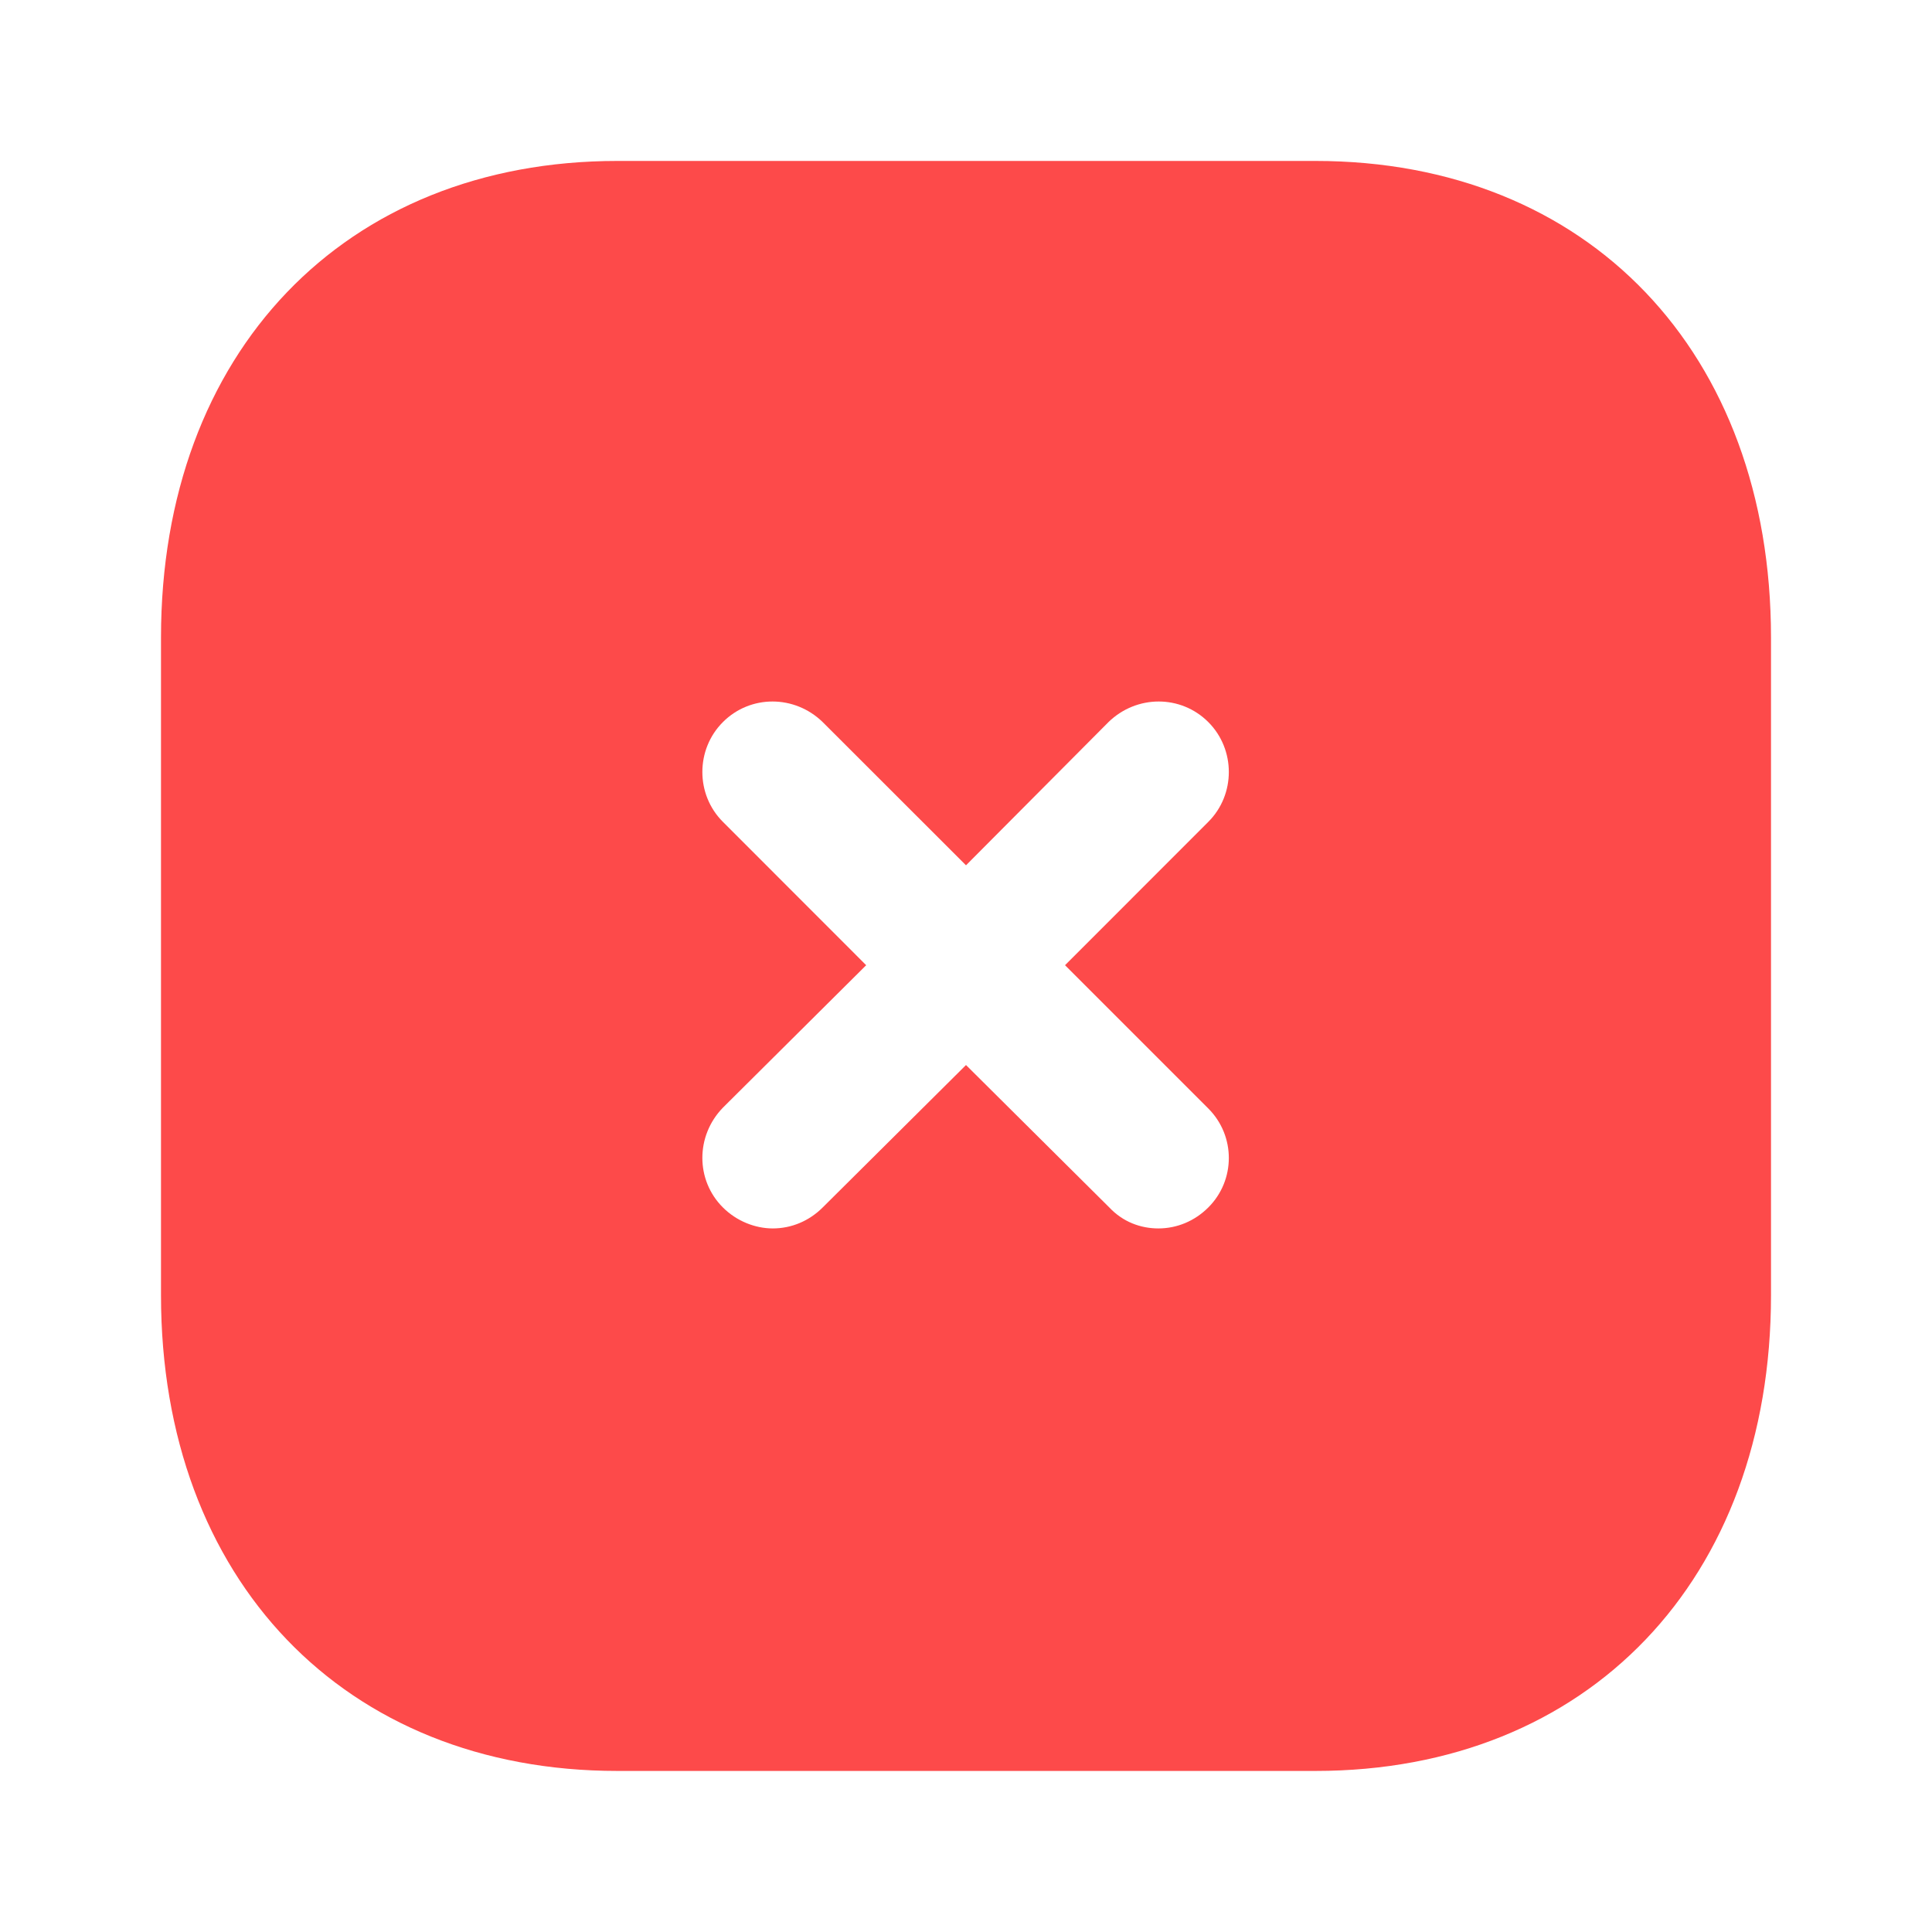<svg width="66" height="66" viewBox="0 0 66 66" fill="none" xmlns="http://www.w3.org/2000/svg">
<path fill-rule="evenodd" clip-rule="evenodd" d="M21.093 5.498H44.935C54.258 5.498 60.5 12.043 60.5 21.778V44.248C60.5 53.955 54.258 60.498 44.935 60.498H21.093C11.77 60.498 5.5 53.955 5.5 44.248V21.778C5.5 12.043 11.77 5.498 21.093 5.498ZM41.278 41.248C42.212 40.315 42.212 38.803 41.278 37.868L36.383 32.973L41.278 28.075C42.212 27.143 42.212 25.603 41.278 24.668C40.343 23.73 38.83 23.73 37.867 24.668L33 29.56L28.105 24.668C27.142 23.73 25.63 23.73 24.695 24.668C23.76 25.603 23.76 27.143 24.695 28.075L29.59 32.973L24.695 37.84C23.76 38.803 23.76 40.315 24.695 41.248C25.163 41.715 25.795 41.965 26.4 41.965C27.032 41.965 27.637 41.715 28.105 41.248L33 36.383L37.895 41.248C38.362 41.745 38.968 41.965 39.572 41.965C40.205 41.965 40.81 41.715 41.278 41.248Z" fill="#FD4A4A"/>
</svg>
